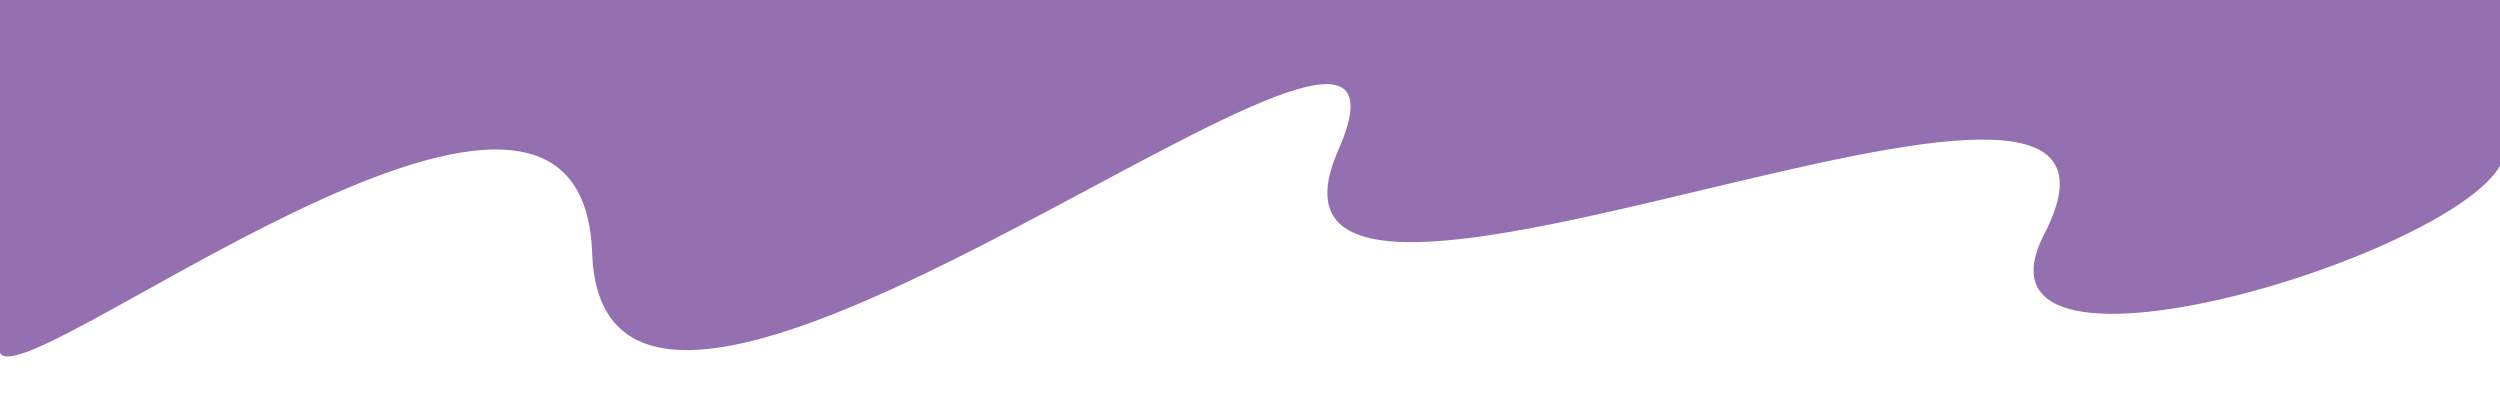 <svg width="1440" height="231" viewBox="0 0 1440 231" fill="none" xmlns="http://www.w3.org/2000/svg">
<path d="M1177.6 134.611C1123.07 240.001 1442.72 139.101 1442.71 86.601C1442.71 34.101 1442.71 54.101 1442.71 -4.104L-0.389 -4.104L-0.389 201.101C-0.389 241.713 334.936 -29.669 341.075 145.732C348.159 348.095 842.364 -76.133 770.854 86.5C699.343 249.133 1262.91 -30.26 1177.6 134.611Z" fill="#9470B1"/>
</svg>
